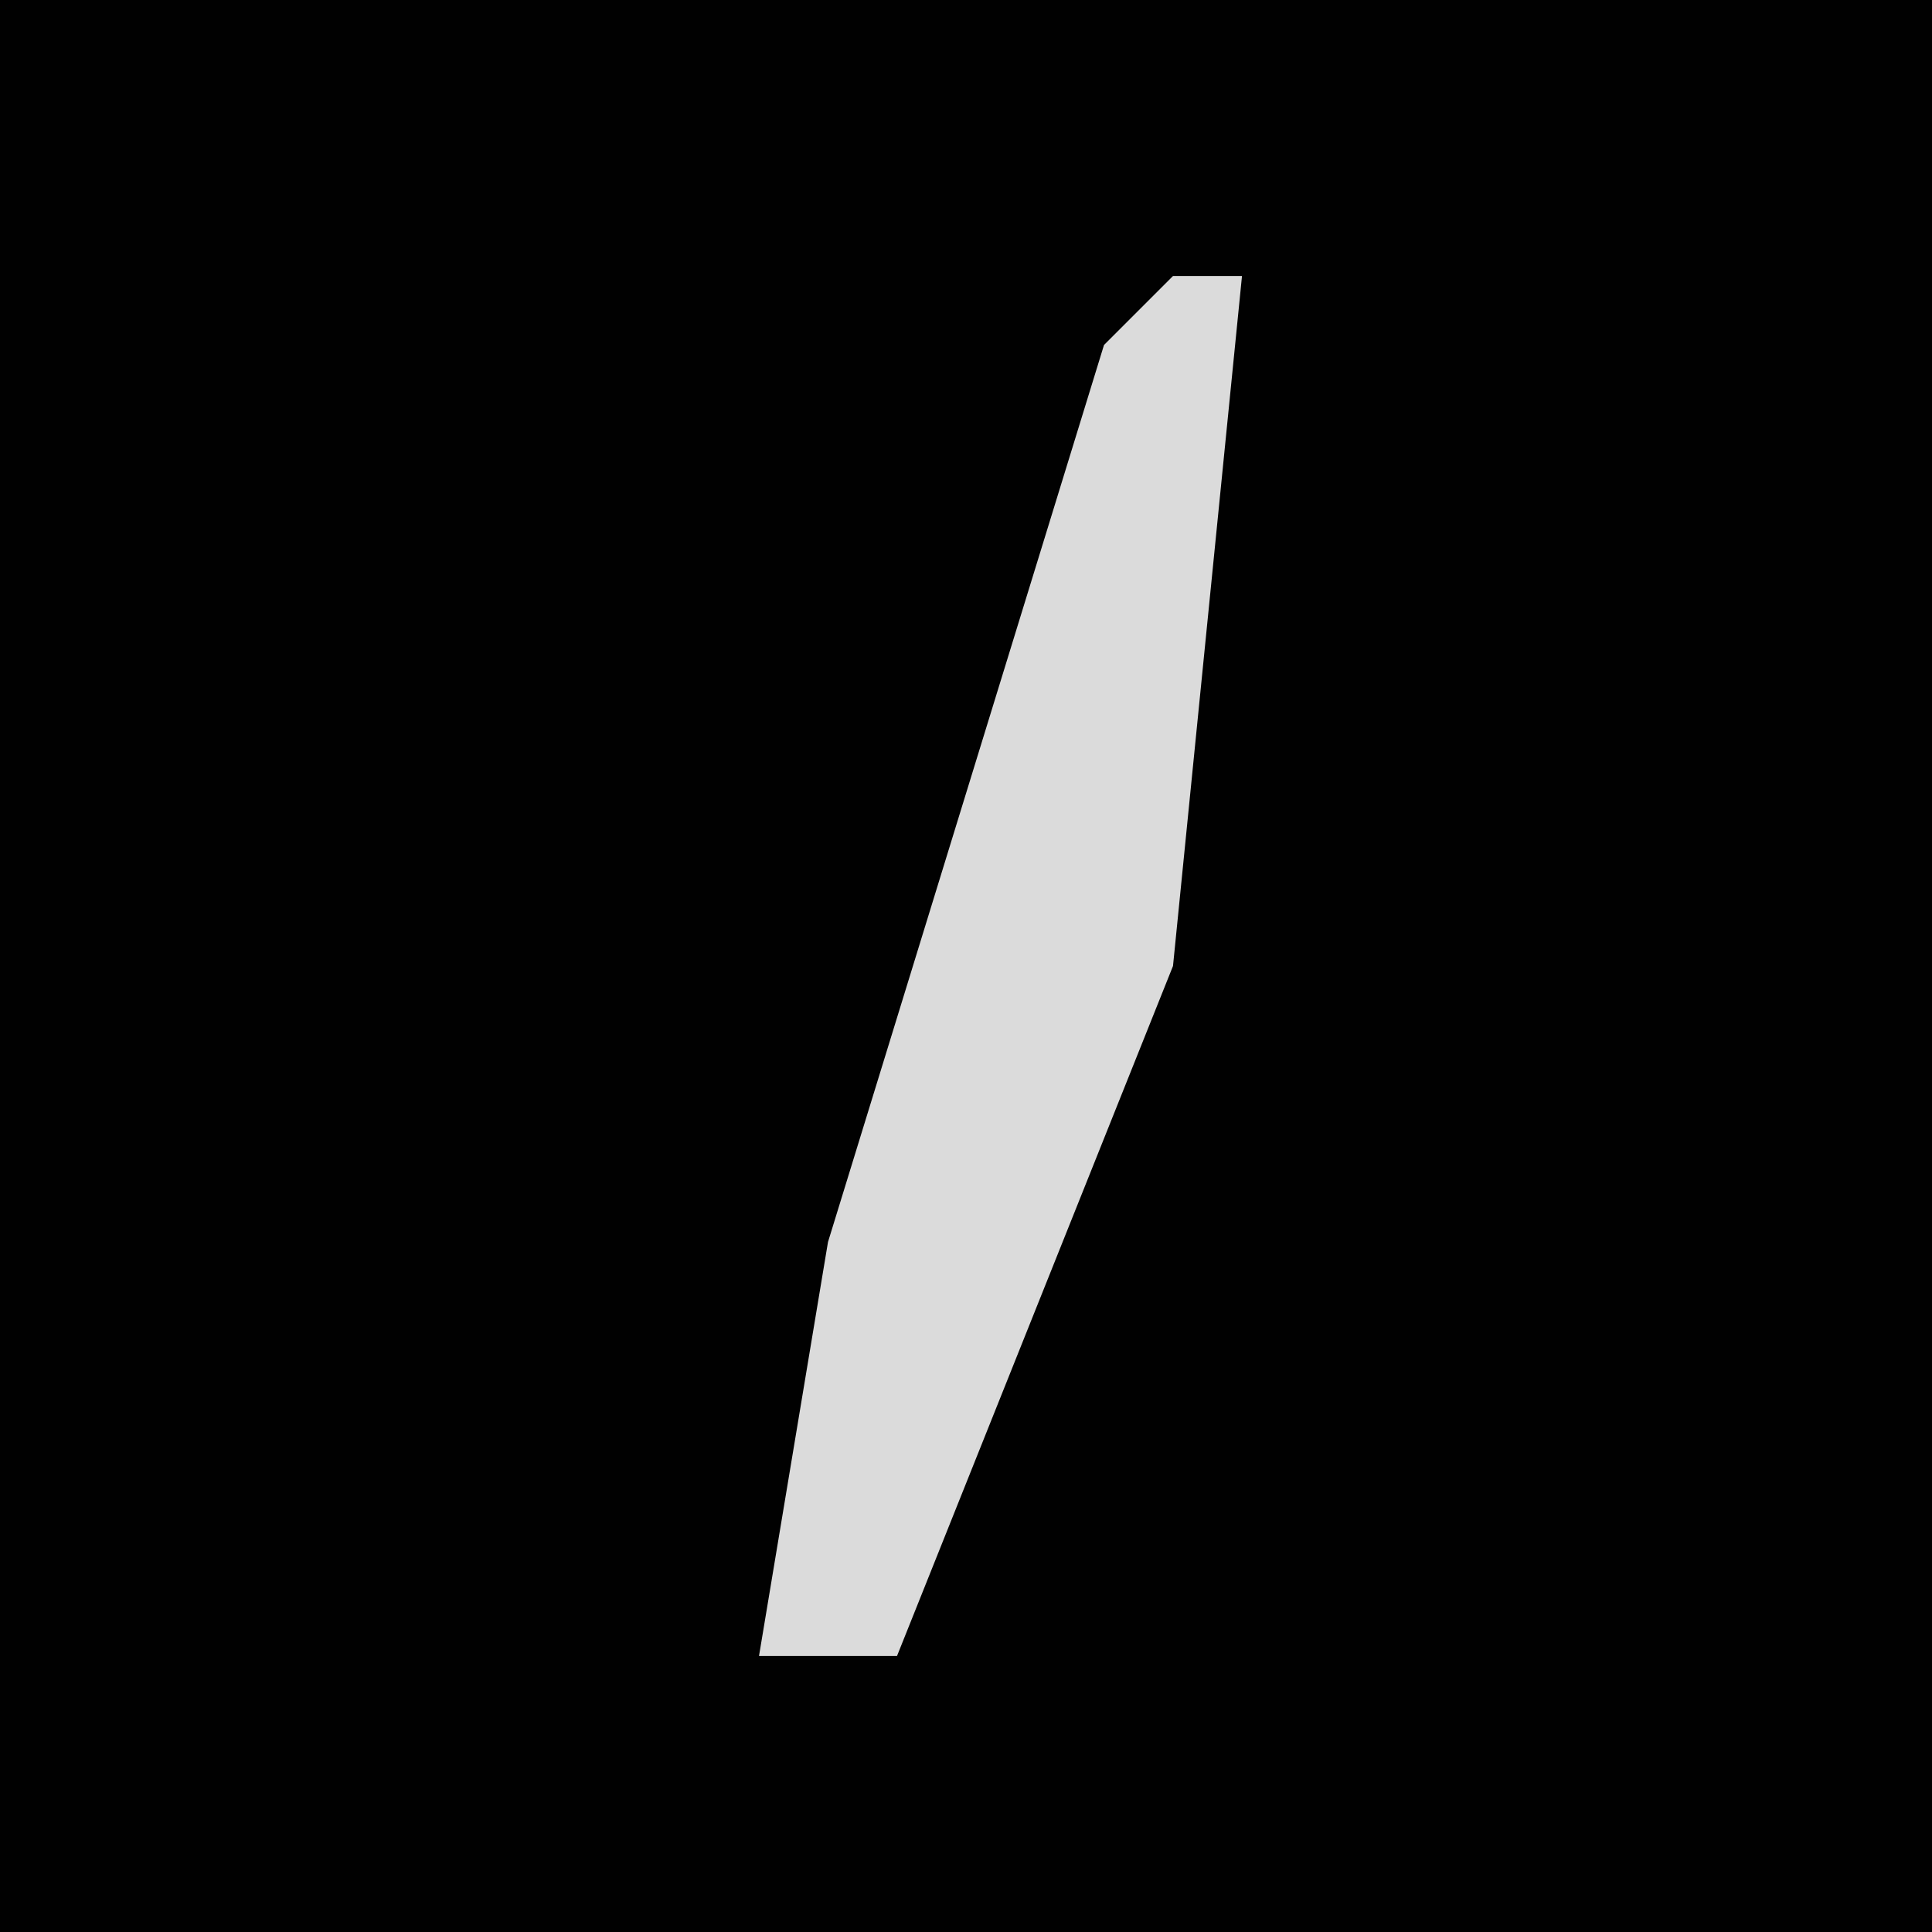 <?xml version="1.0" encoding="UTF-8"?>
<svg version="1.1" xmlns="http://www.w3.org/2000/svg" width="28" height="28">
<path d="M0,0 L28,0 L28,28 L0,28 Z " fill="#010101" transform="translate(0,0)"/>
<path d="M0,0 L1,0 L0,10 L-4,20 L-6,20 L-5,14 L-1,1 Z " fill="#DBDBDB" transform="translate(17,4)"/>
</svg>
